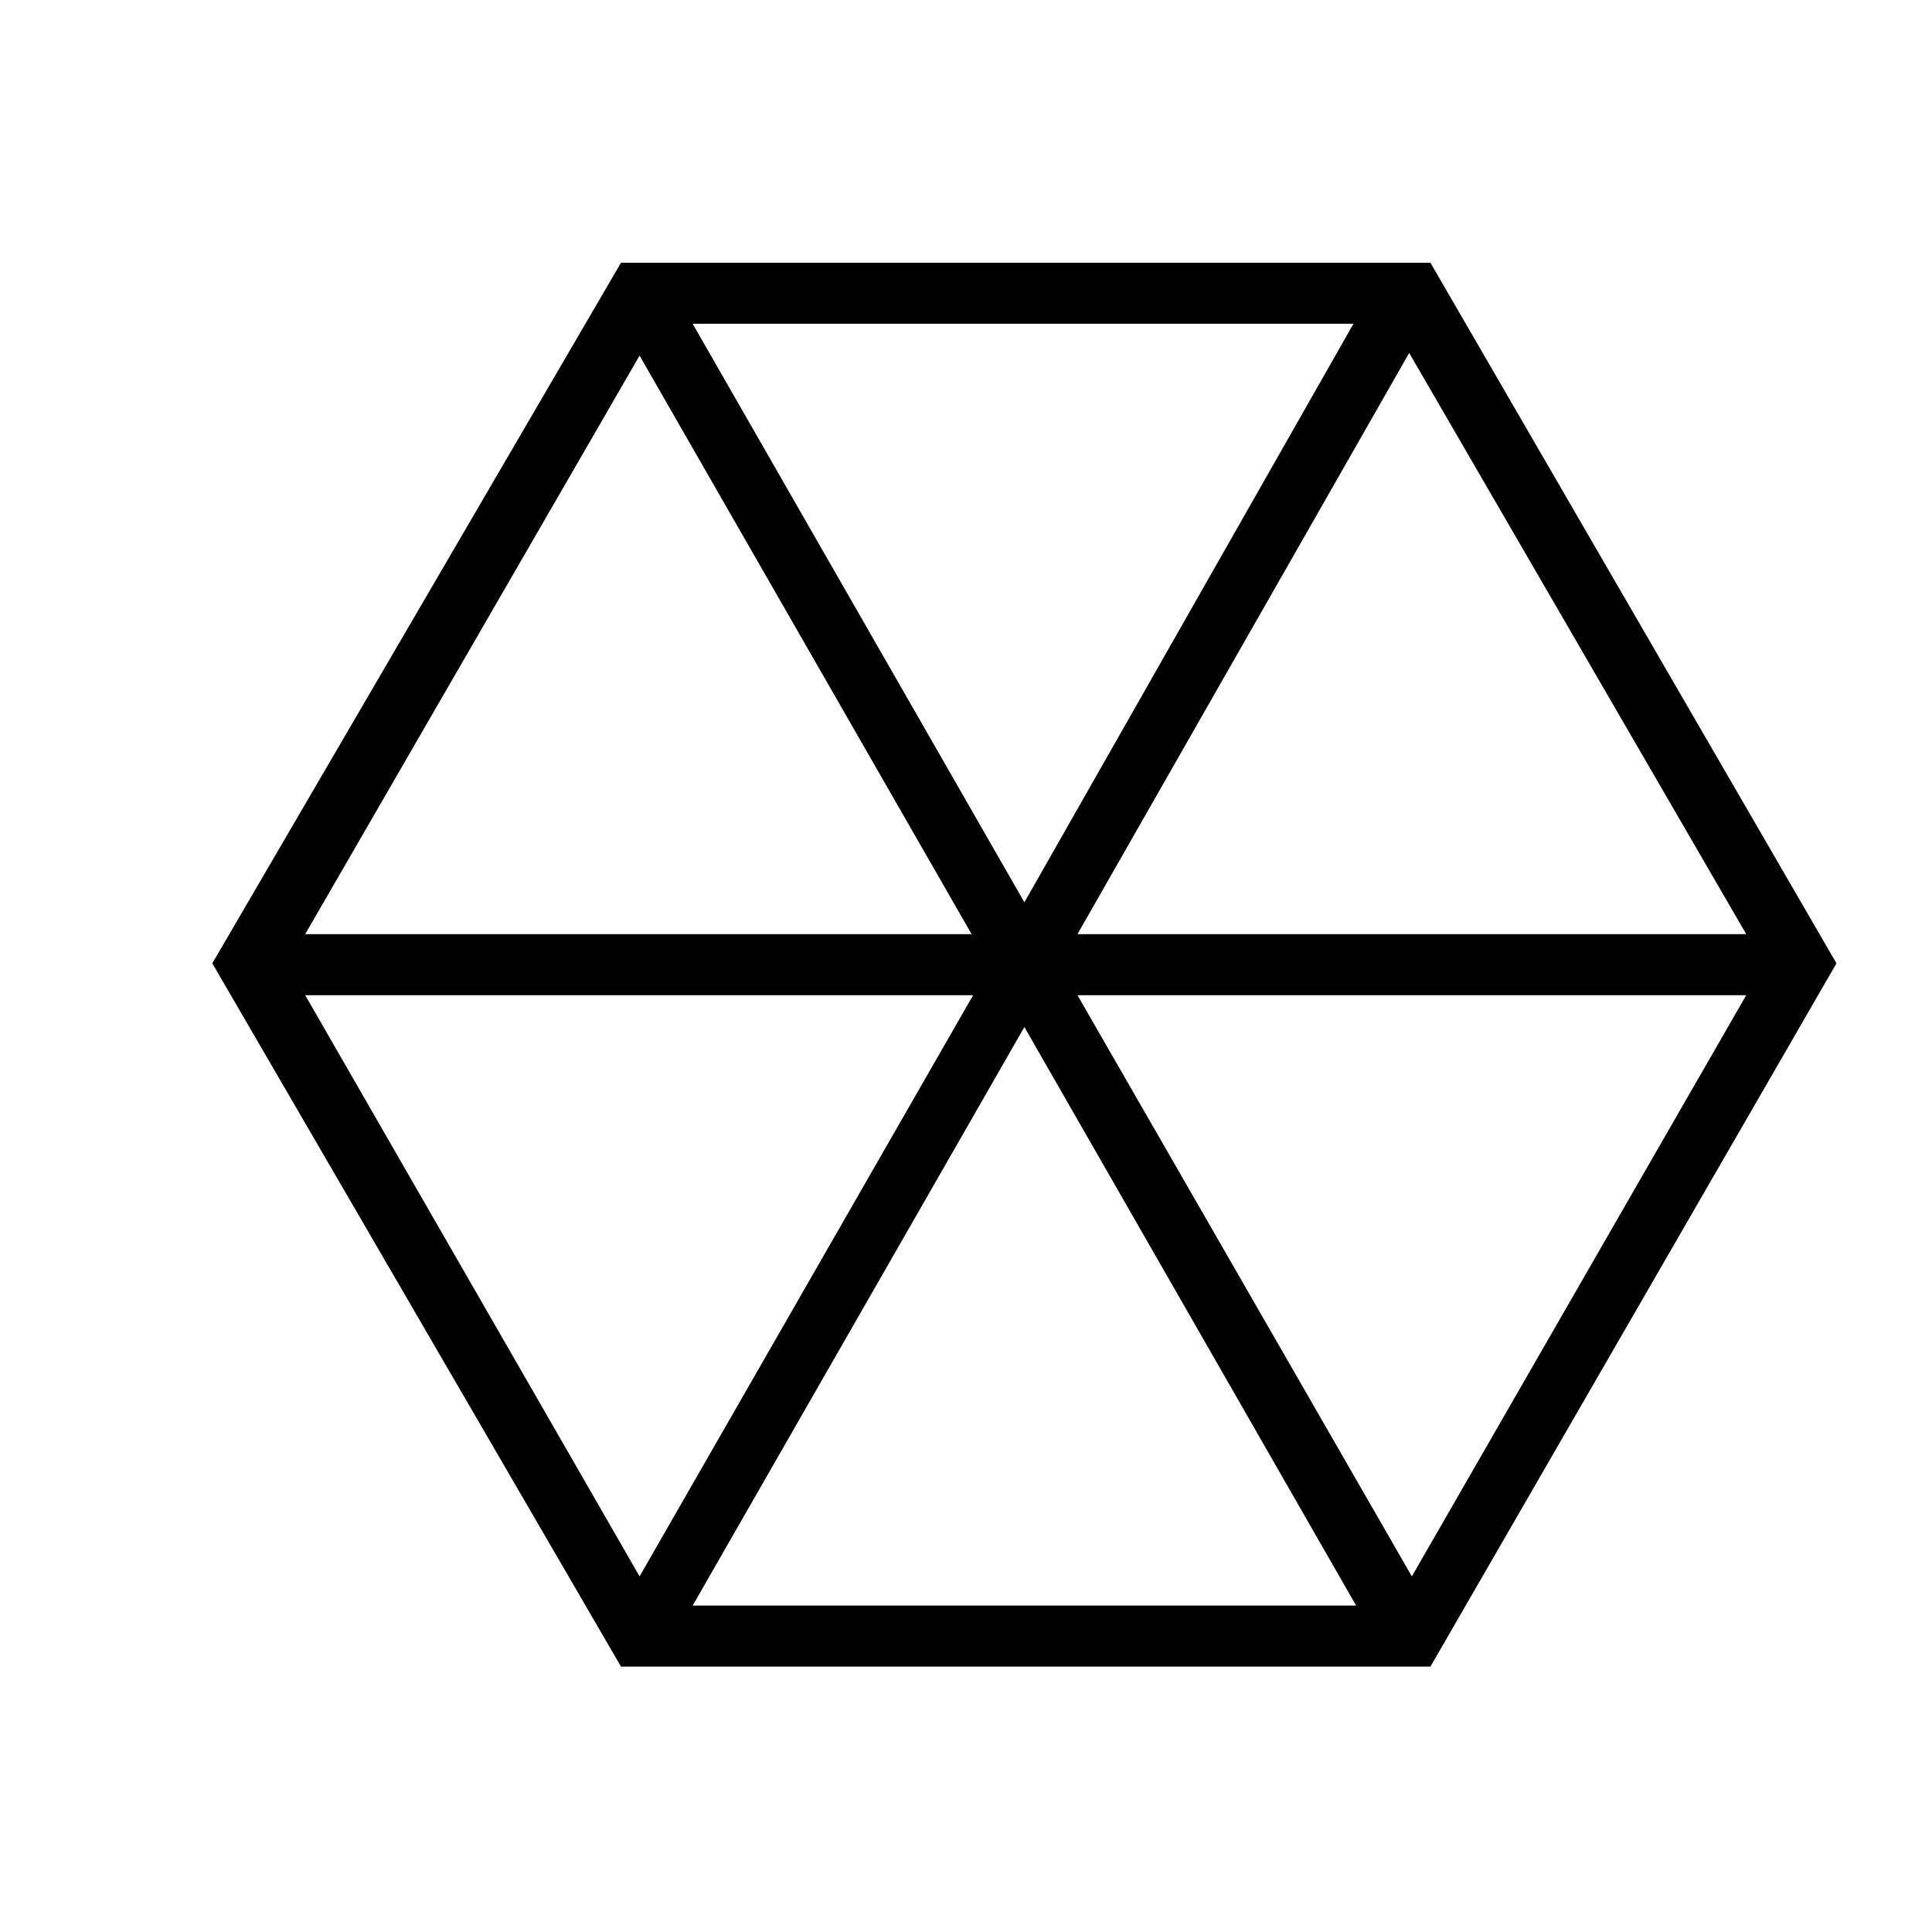 <?xml version="1.0" encoding="utf-8"?>
<!-- Generator: Adobe Illustrator 18.1.0, SVG Export Plug-In . SVG Version: 6.00 Build 0)  -->
<svg version="1.1" id="Capa_1" xmlns="http://www.w3.org/2000/svg" xmlns:xlink="http://www.w3.org/1999/xlink" x="0px" y="0px"
	 viewBox="-13 14.2 72.8 72.8" enable-background="new -13 14.2 72.8 72.8" xml:space="preserve">
<g>
	<path d="M-5,50.5L10.4,77h30.5l15.3-26.5L40.9,24.1H10.4L-5,50.5 M27.6,51.7h25.2L40.2,73.6L27.6,51.7z M38.1,74.7H13.1l12.5-21.8
		L38.1,74.7z M27.6,49.4l12.5-21.9l12.7,21.9H27.6z M25.6,48.2L13.1,26.4h24.9L25.6,48.2z M-1.5,49.4l12.6-21.8l13.2,23l-13.2,23
		L-1.5,51.7h27.6v-2.3H-1.5z"/>
</g>
</svg>
